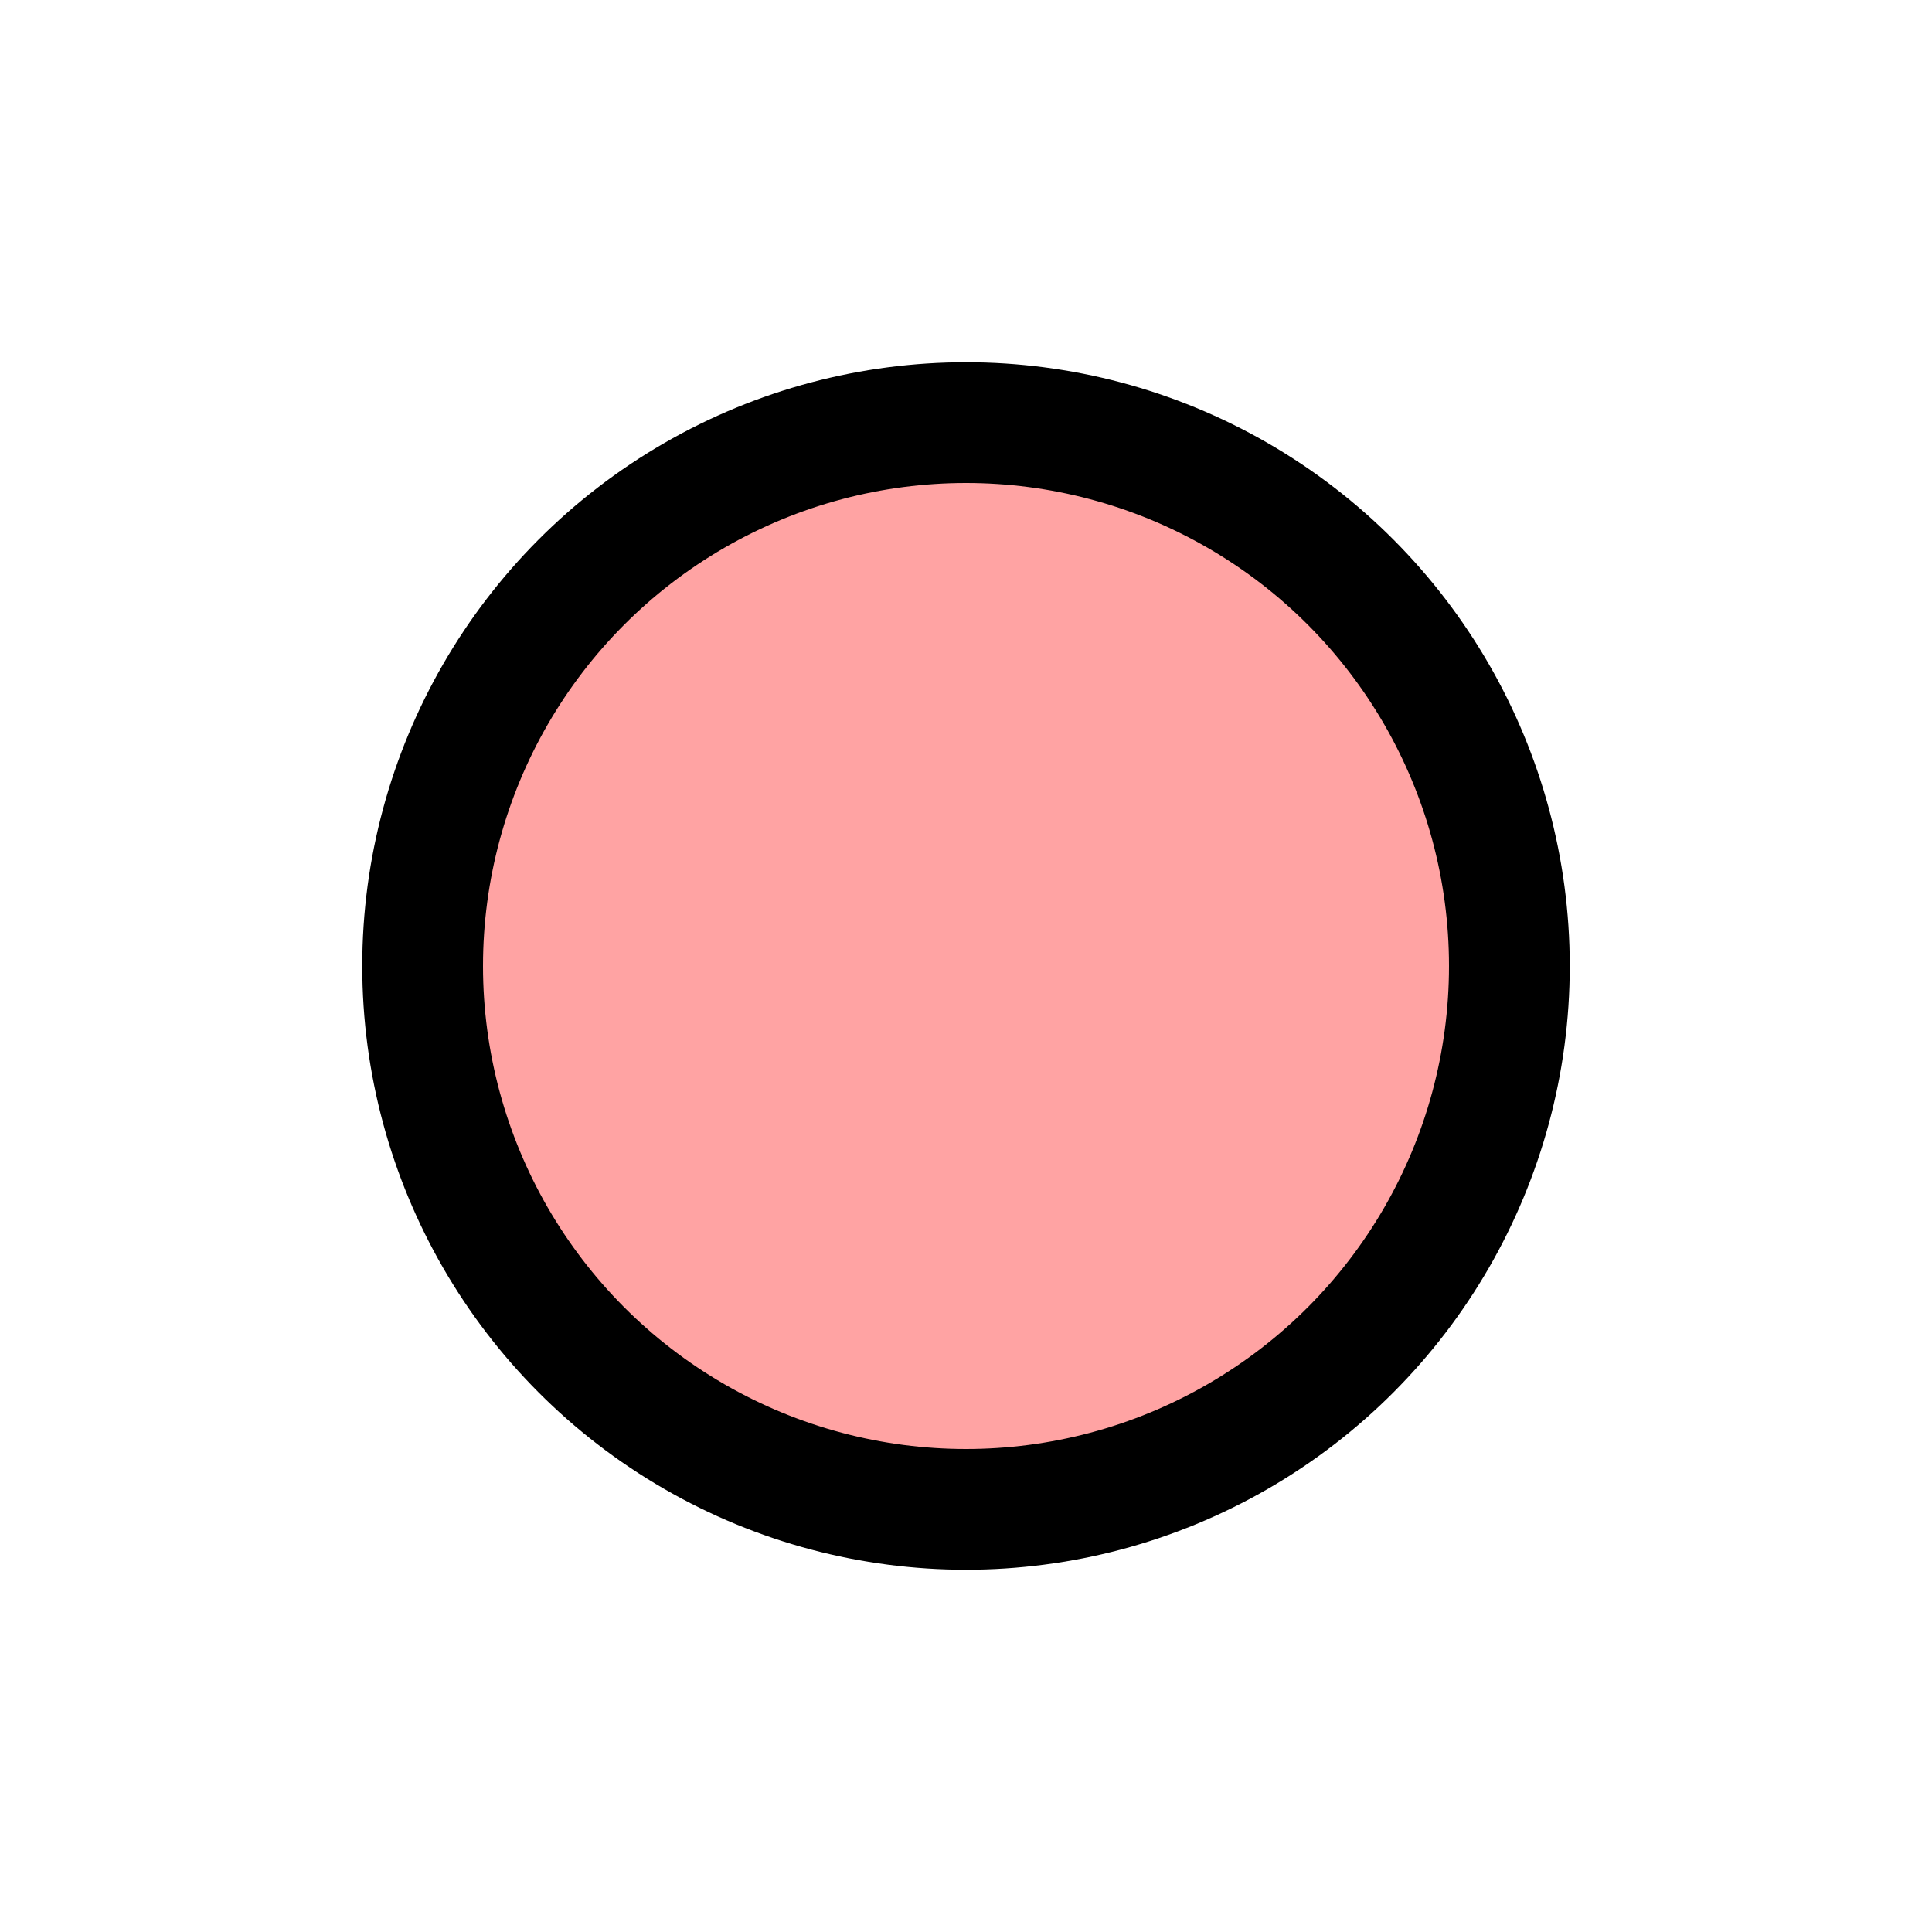 <svg xmlns:dc="http://purl.org/dc/elements/1.1/" xmlns:cc="http://creativecommons.org/ns#" xmlns:rdf="http://www.w3.org/1999/02/22-rdf-syntax-ns#" xmlns:svg="http://www.w3.org/2000/svg" xmlns="http://www.w3.org/2000/svg" version="1.1" width="20" height="20" id="svg2"><script xmlns=""/>
<circle cx="10" cy="10" r="5.625" id="c2" style="fill: #ffa3a3;stroke:#000000;stroke-width:1.25;"/>
</svg>